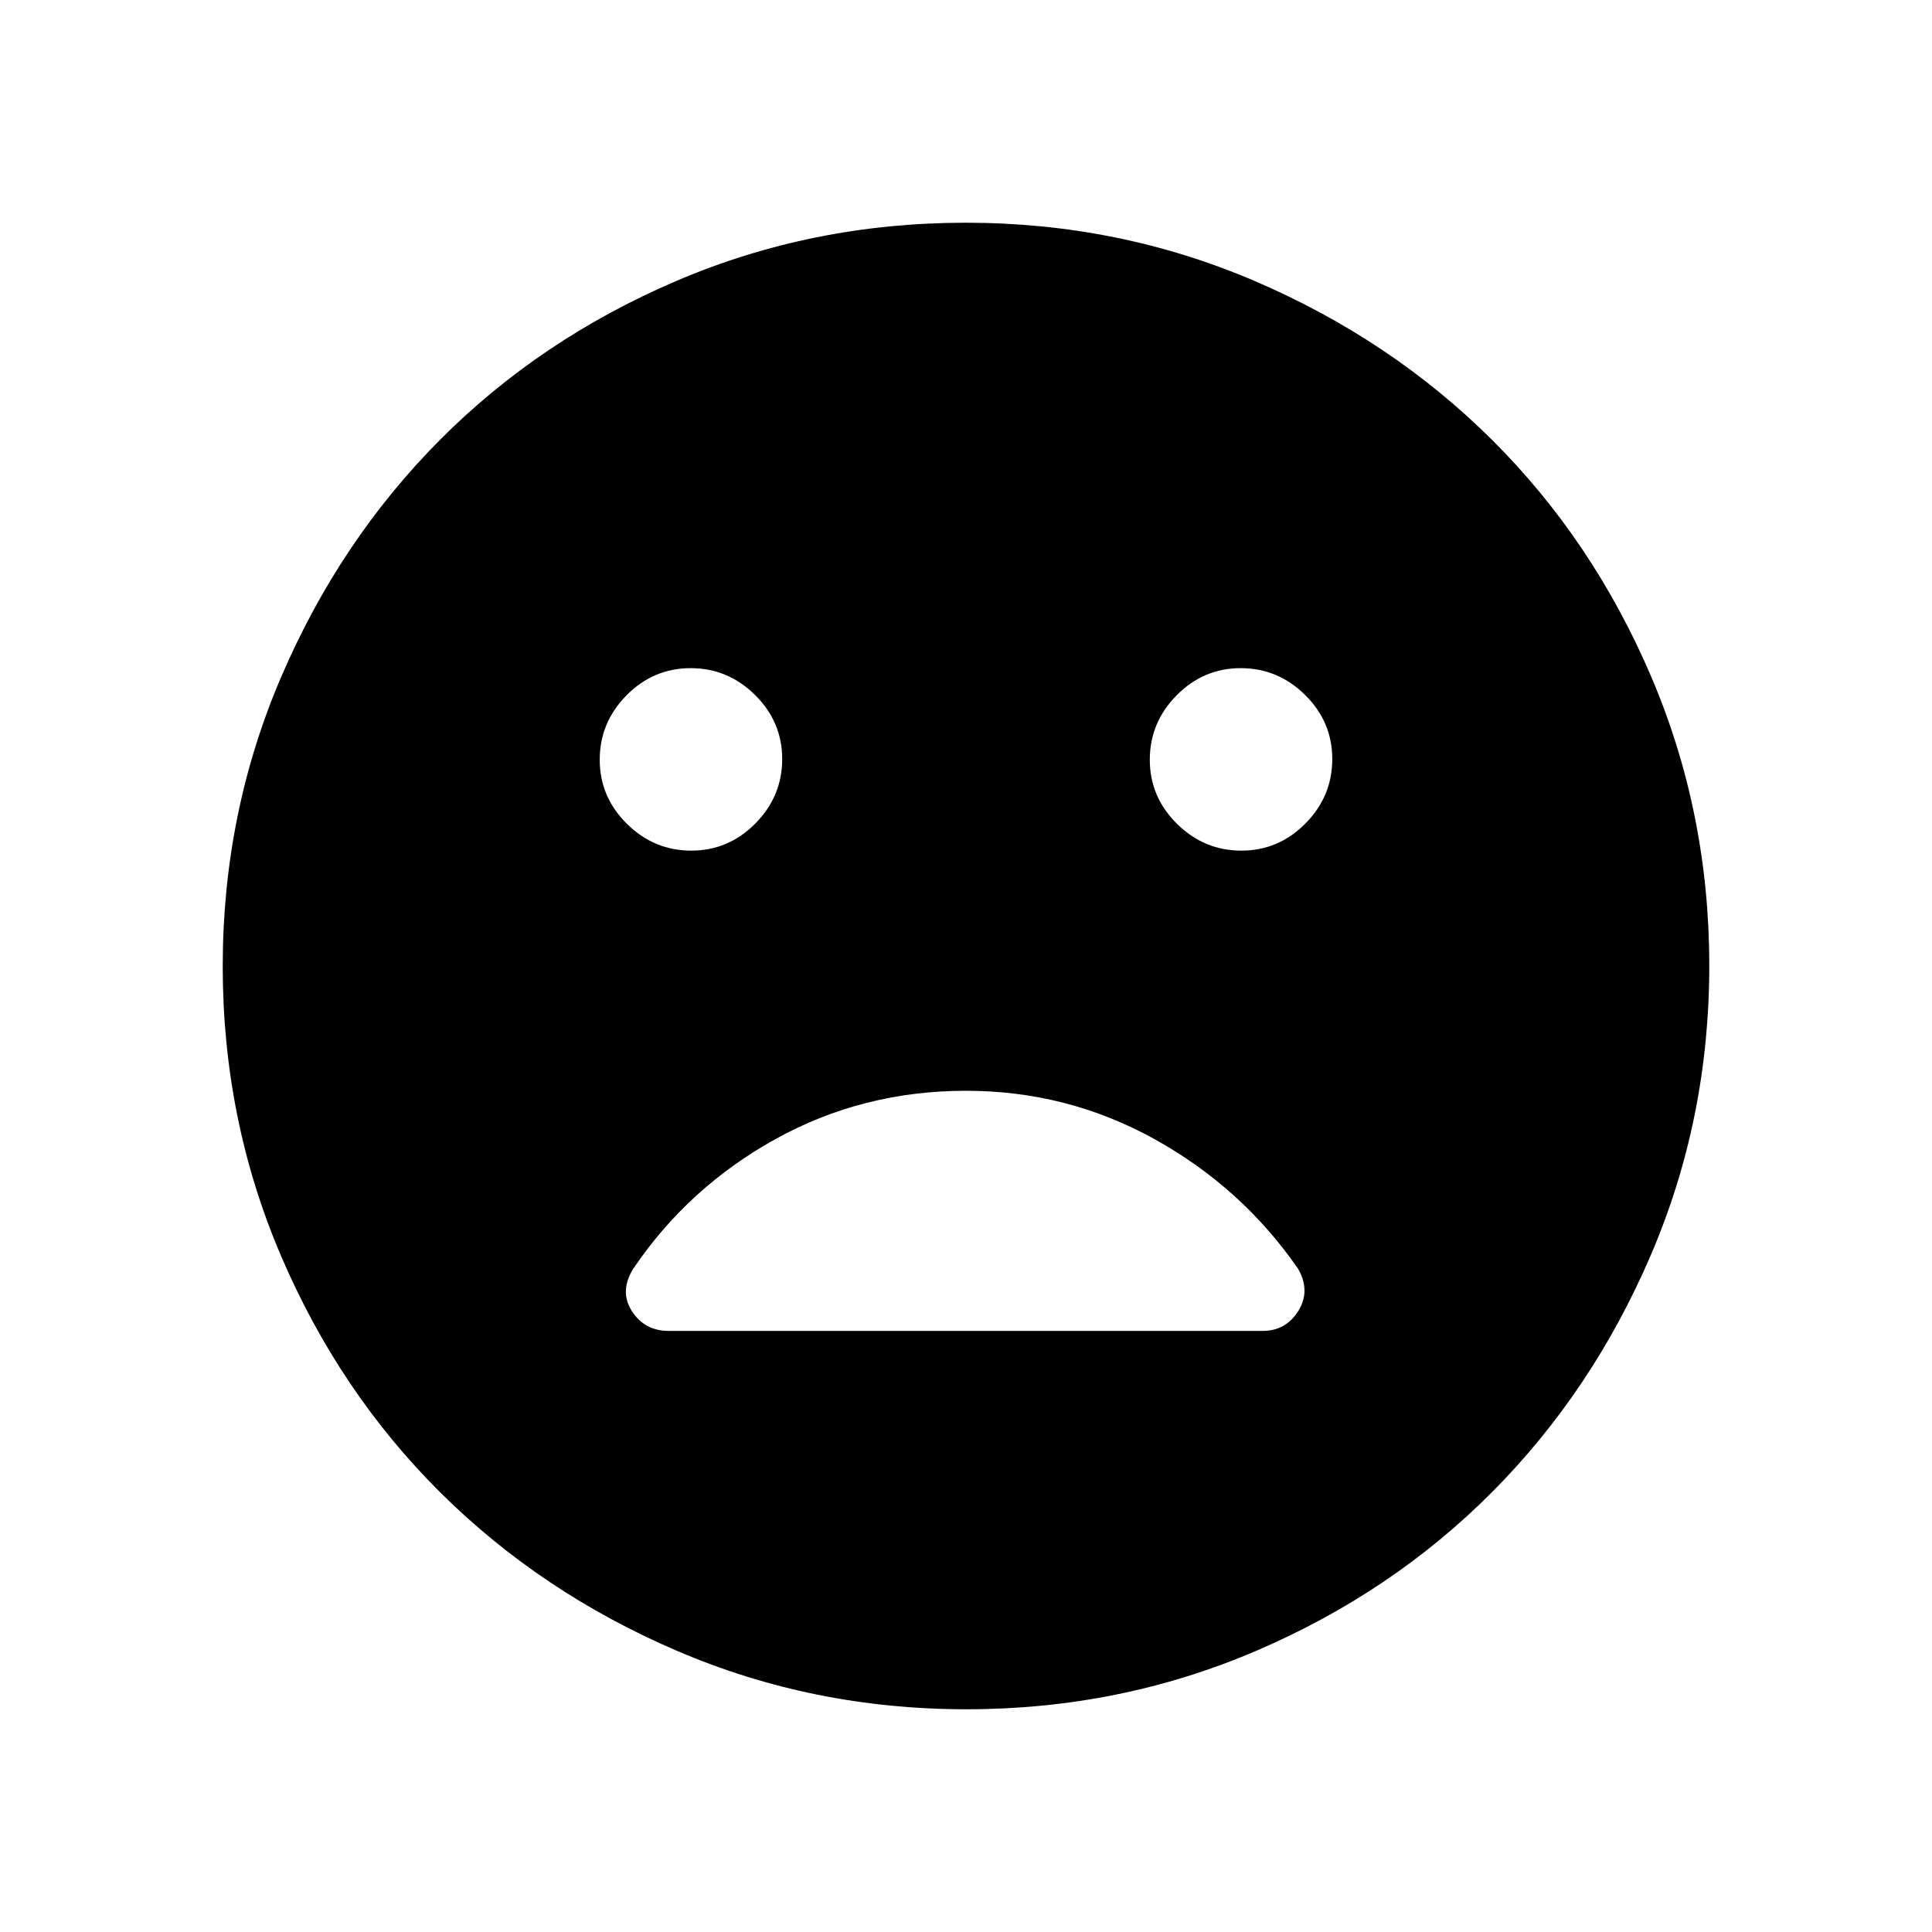 <svg xmlns="http://www.w3.org/2000/svg" height="40" viewBox="0 -960 960 960" width="40"><path d="M616.82-537.33q18.51 0 31.85-13.49 13.33-13.49 13.33-32 0-18.51-13.49-31.85-13.49-13.33-32-13.33-18.51 0-31.84 13.49-13.34 13.49-13.34 32 0 18.51 13.49 31.84 13.49 13.34 32 13.34Zm-273.33 0q18.51 0 31.84-13.49 13.34-13.49 13.34-32 0-18.51-13.49-31.85-13.49-13.33-32-13.33-18.51 0-31.85 13.49-13.33 13.49-13.33 32 0 18.51 13.49 31.84 13.49 13.34 32 13.34Zm136.68 426.66q-76.14 0-143.82-29.05-67.67-29.05-117.73-78.85-50.06-49.81-79.01-117.46-28.94-67.65-28.94-143.8 0-76.14 29.05-143.82 29.05-67.67 78.85-117.73 49.81-50.06 117.46-79.01 67.65-28.94 143.8-28.94 76.14 0 143.82 29.05 67.67 29.05 117.73 78.85 50.06 49.81 79.01 117.46 28.94 67.65 28.94 143.8 0 76.14-29.05 143.82-29.05 67.67-78.85 117.73-49.81 50.06-117.46 79.01-67.65 28.94-143.8 28.94ZM480-418q-51.33 0-94.67 24-43.33 24-70.66 64.42-7 11.25-.67 21.08 6.33 9.83 18.33 9.83h295q11.58 0 17.79-9.94 6.21-9.95-.12-20.97Q617-370 573.62-394q-43.38-24-93.62-24Z"/></svg>